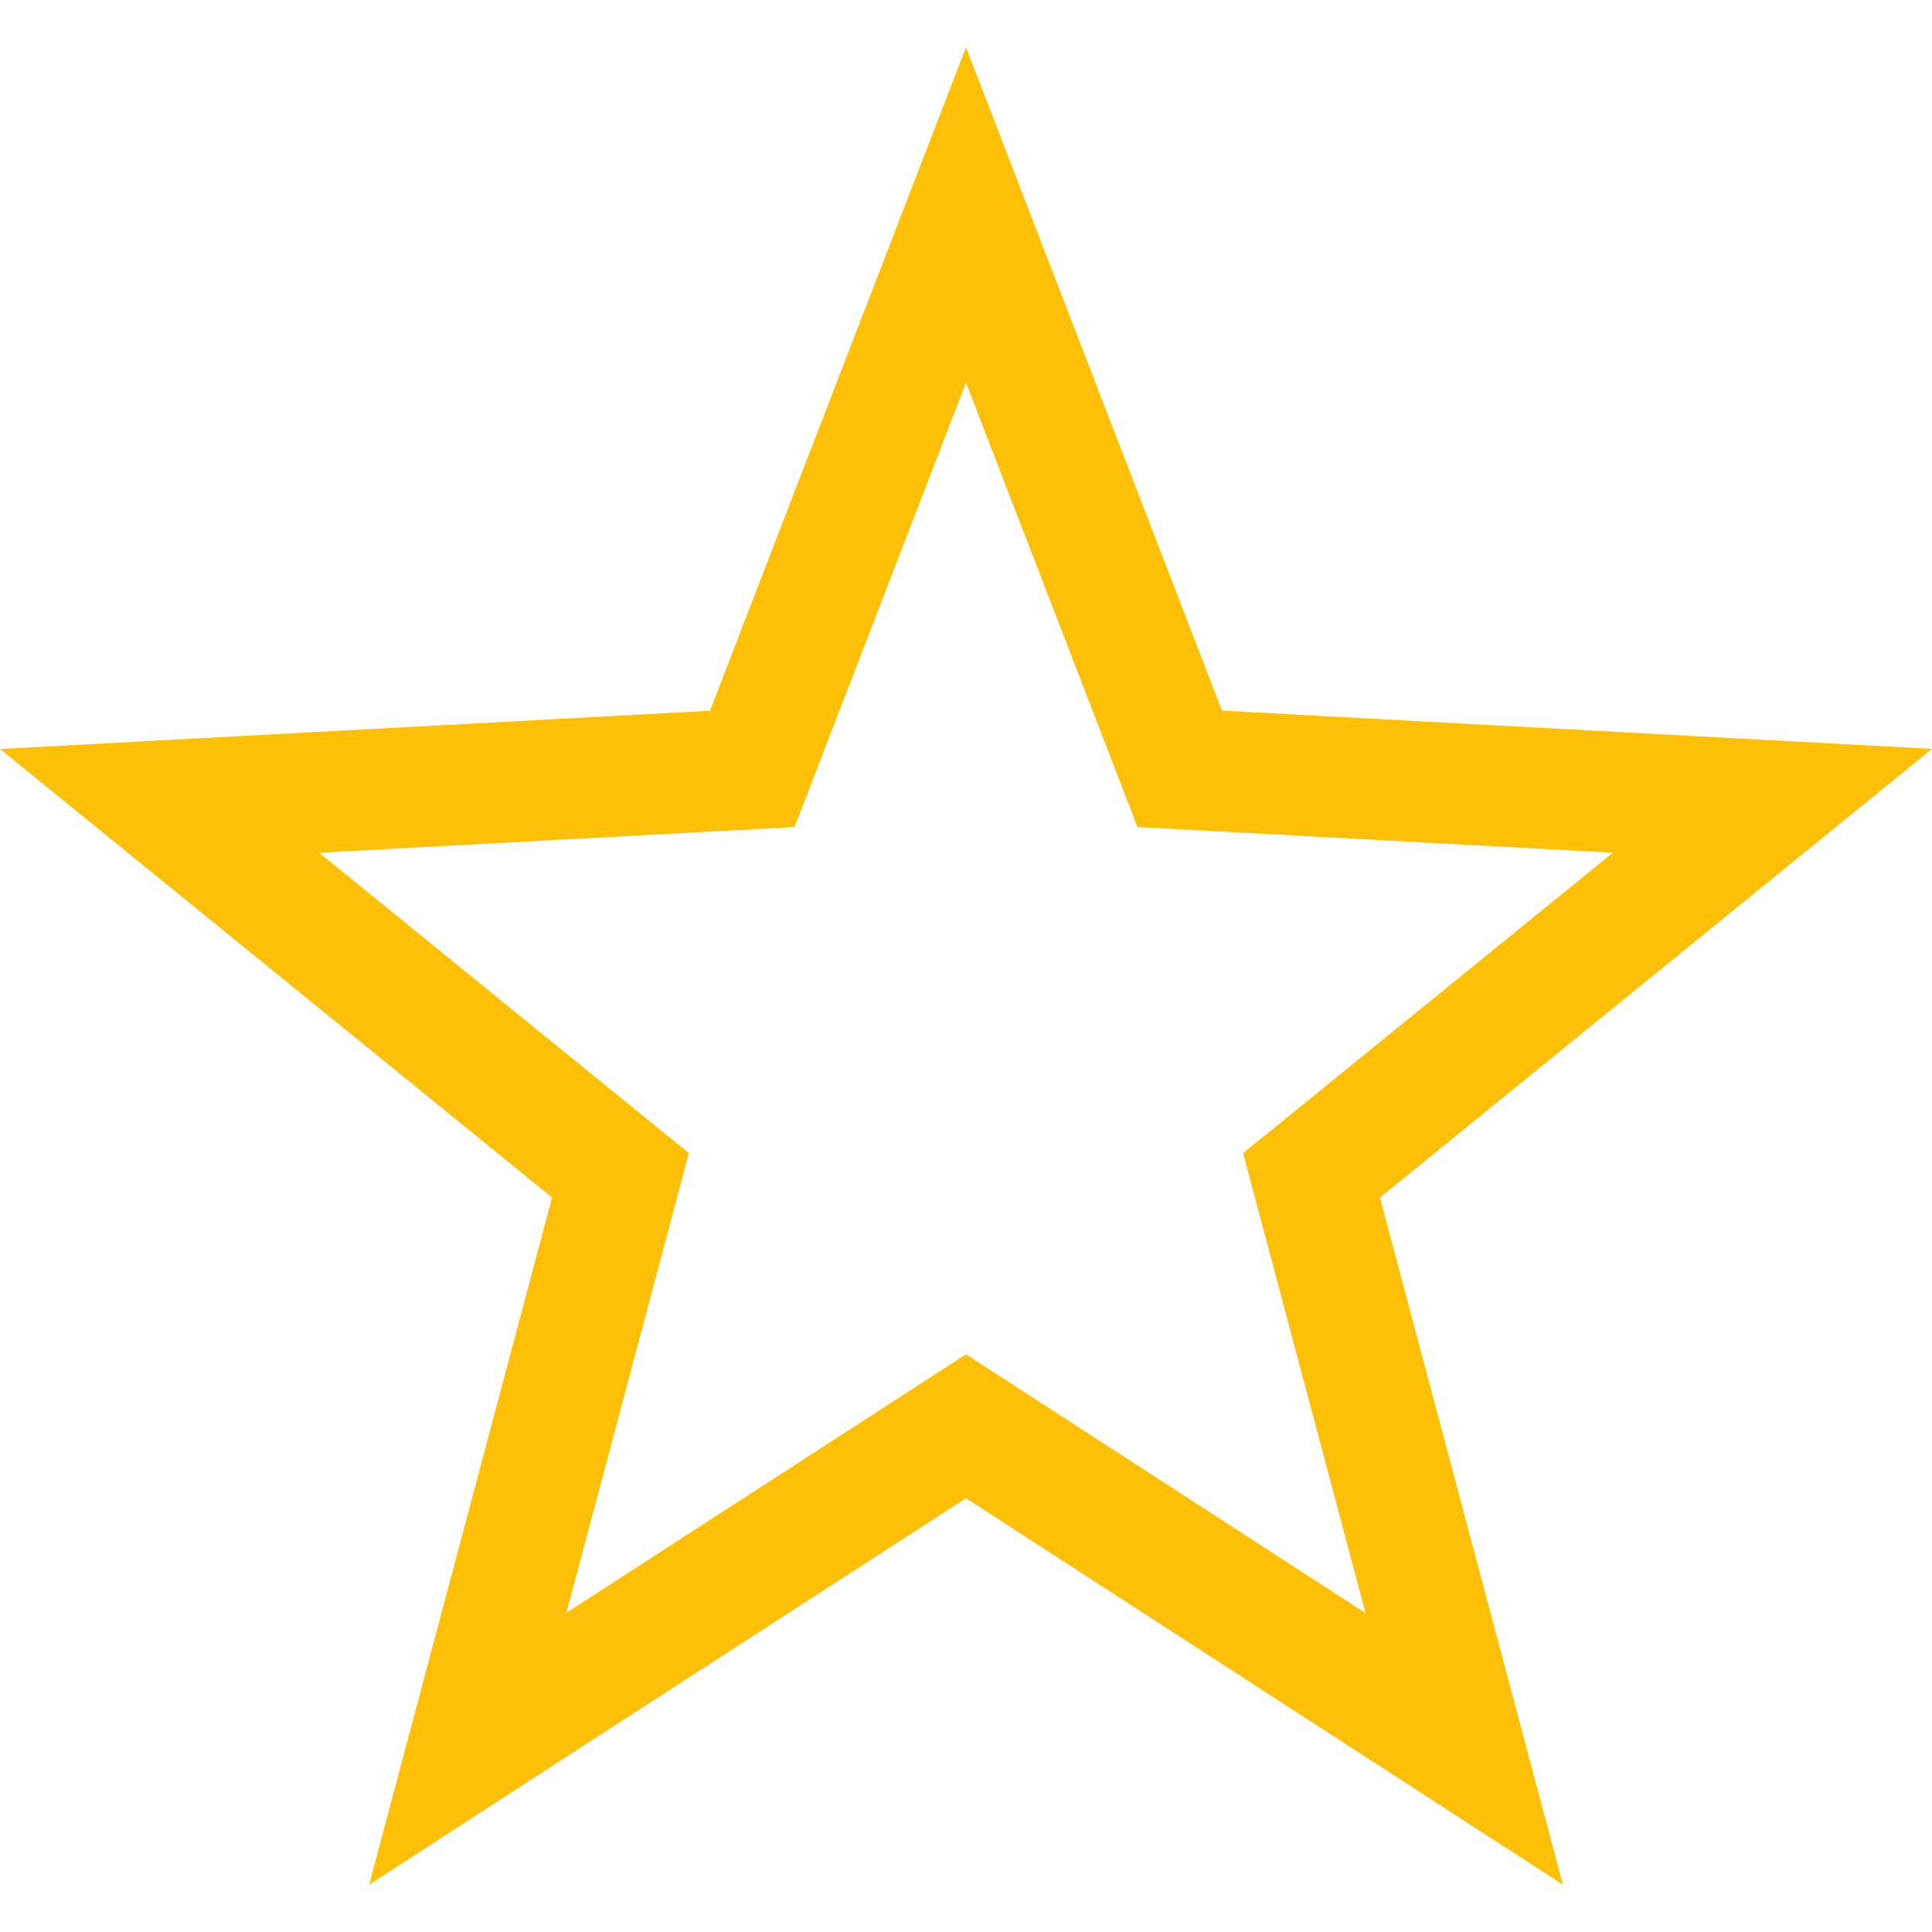 <svg xmlns="http://www.w3.org/2000/svg" width="16" height="16">
    <path class="starred" d="M8 .392L5.88 5.886 0 6.203l4.572 3.714-1.515 5.692 1.632-1.059L8 12.408l4.943 3.2-1.515-5.69L16 6.202l-5.88-.317zm0 2.777l1.42 3.68 3.937.213-3.062 2.488 1.014 3.809L8 11.216l-3.309 2.14L5.705 9.55 2.643 7.062l3.937-.213z" style="line-height:normal;-inkscape-font-specification:sans-serif;text-indent:0;text-align:start;text-decoration-line:none;text-transform:none;marker:none" color="#000" font-weight="400" font-family="sans-serif" overflow="visible" fill="#fec006"/>
</svg>
